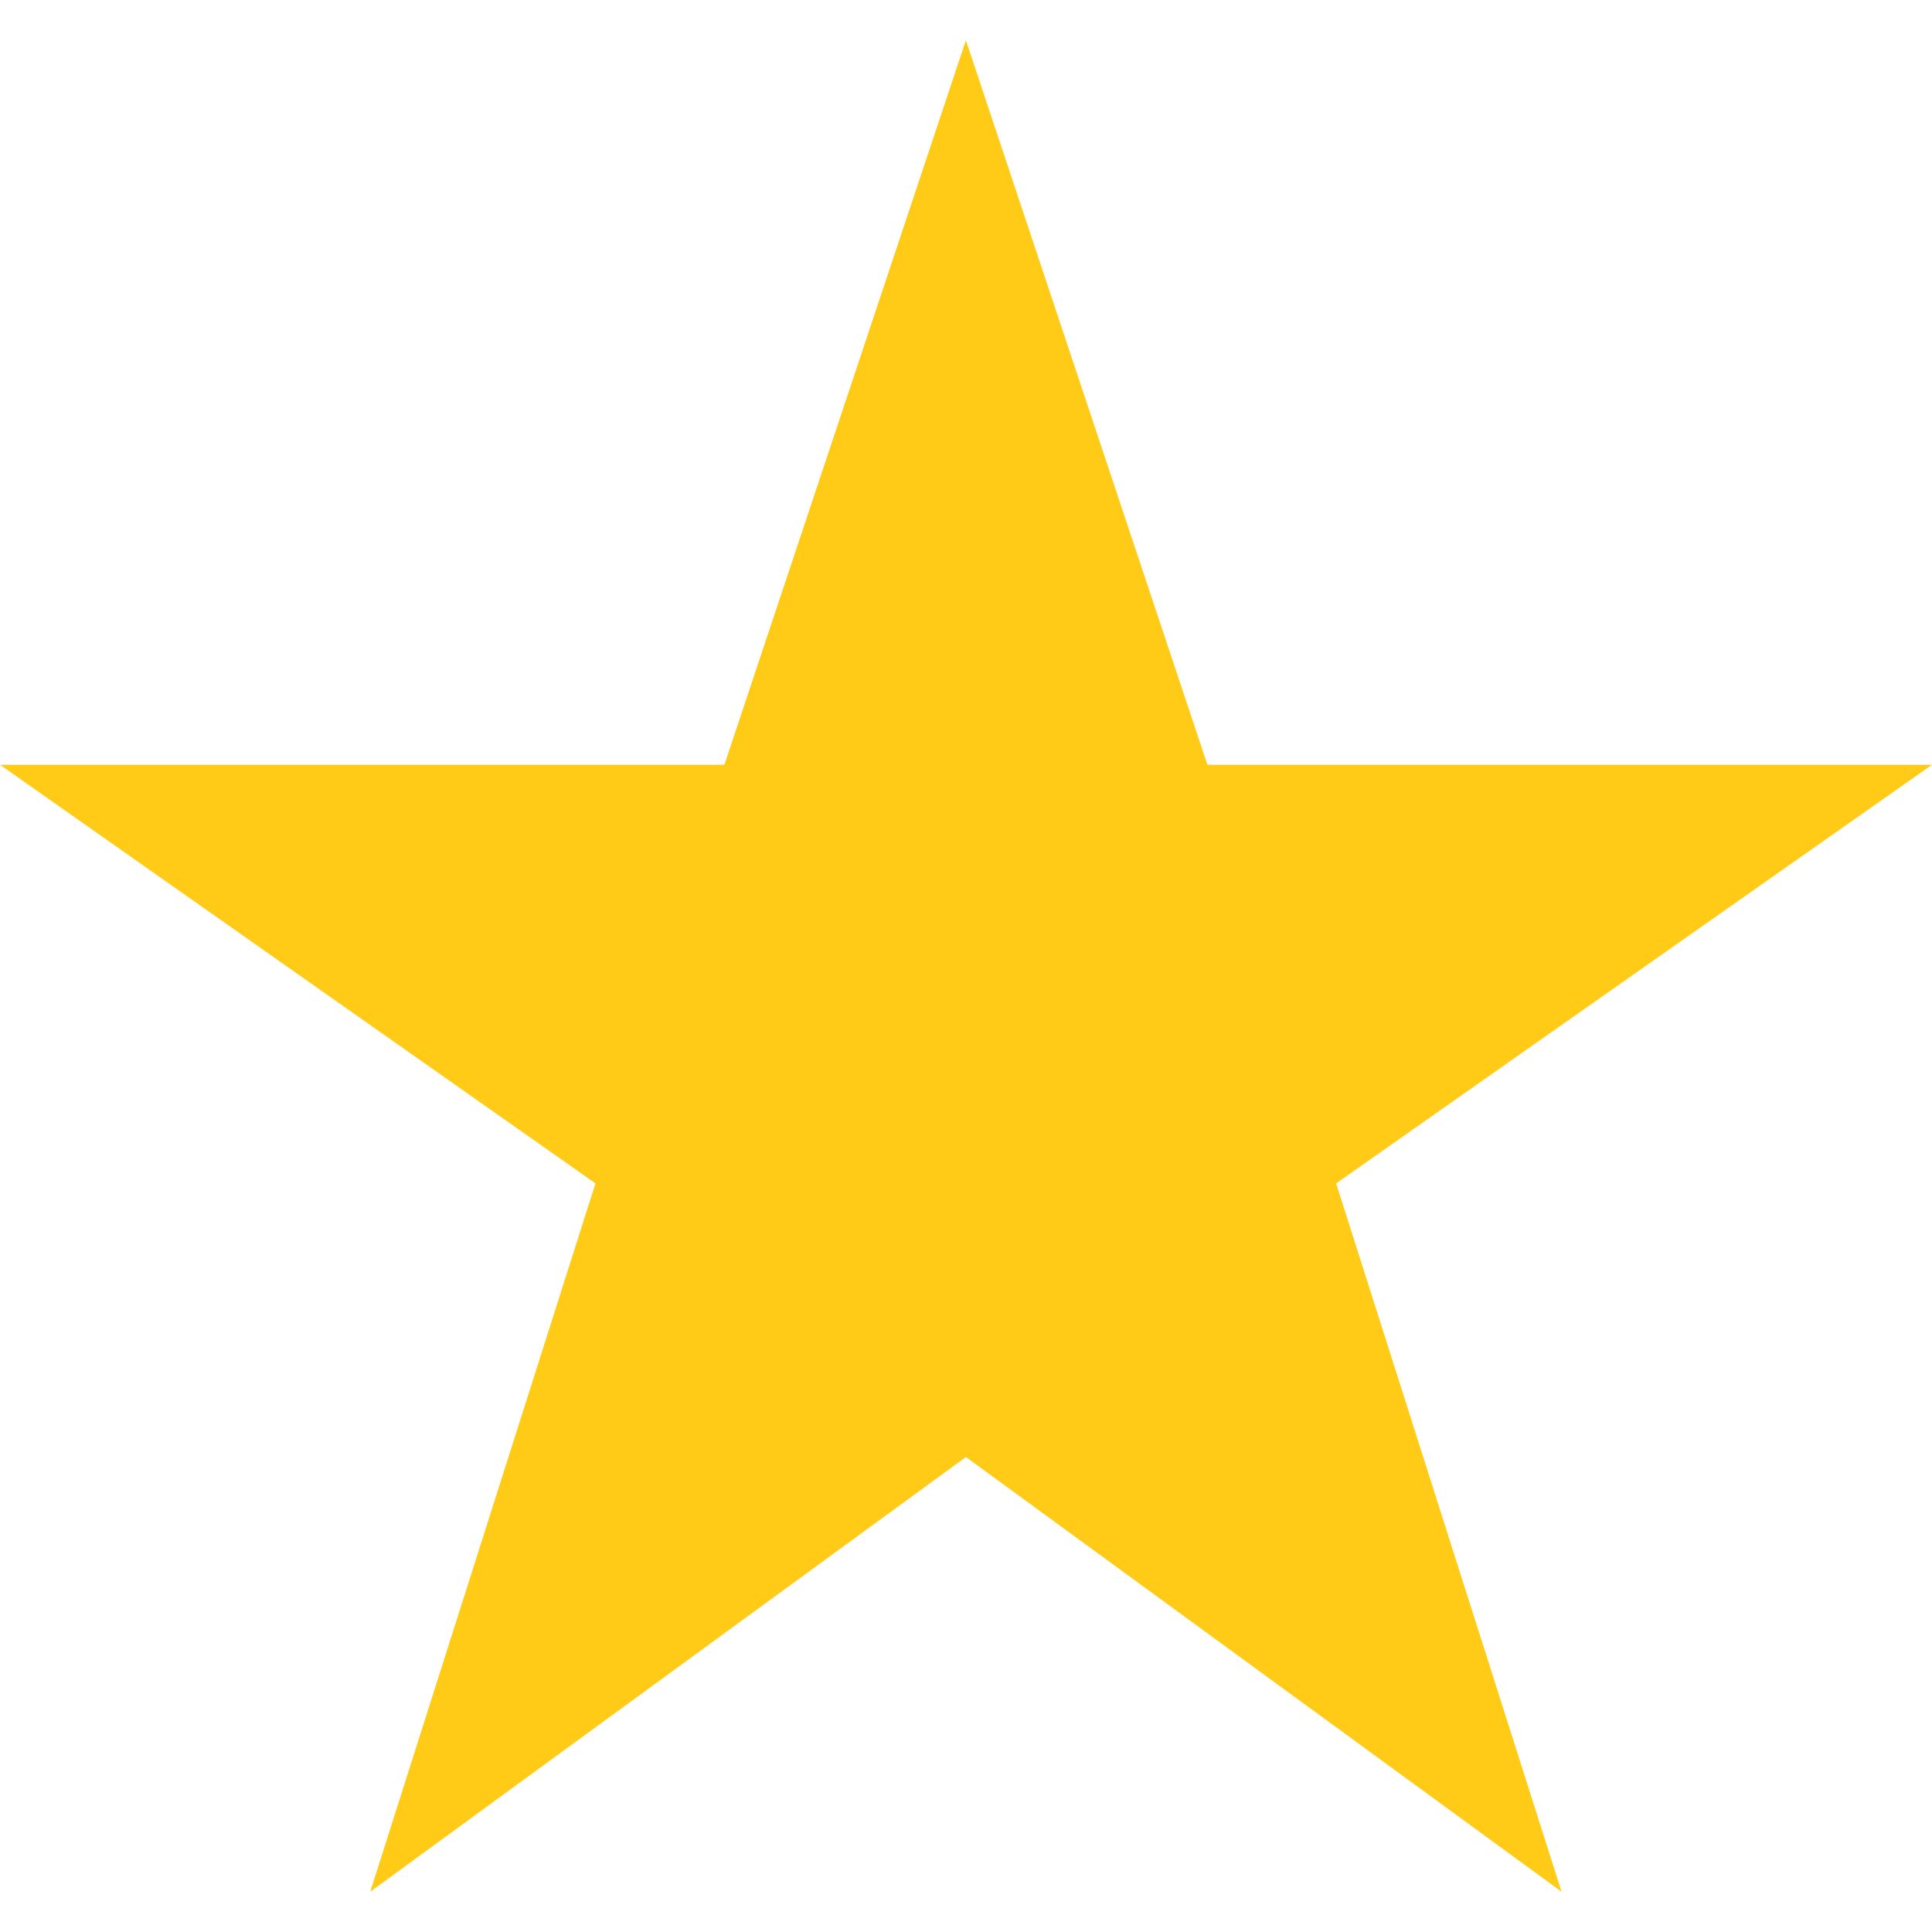 <?xml version="1.0" encoding="utf-8"?>
<!-- Generator: Adobe Illustrator 16.2.1, SVG Export Plug-In . SVG Version: 6.00 Build 0)  -->
<!DOCTYPE svg PUBLIC "-//W3C//DTD SVG 1.1//EN" "http://www.w3.org/Graphics/SVG/1.1/DTD/svg11.dtd">
<svg version="1.1" id="圖層_1" xmlns="http://www.w3.org/2000/svg" xmlns:xlink="http://www.w3.org/1999/xlink" x="0px" y="0px"
	 width="19px" height="19px" viewBox="0 0 19 19" enable-background="new 0 0 19 19" xml:space="preserve">
<g>
	<g id="star-rate">
		<polygon fill="#FFCB17" points="9.499,14.329 15.357,18.604 13.14,11.638 19,7.521 11.874,7.521 9.499,0.396 7.124,7.521 0,7.521 
			5.856,11.638 3.641,18.604 		"/>
	</g>
</g>
</svg>
